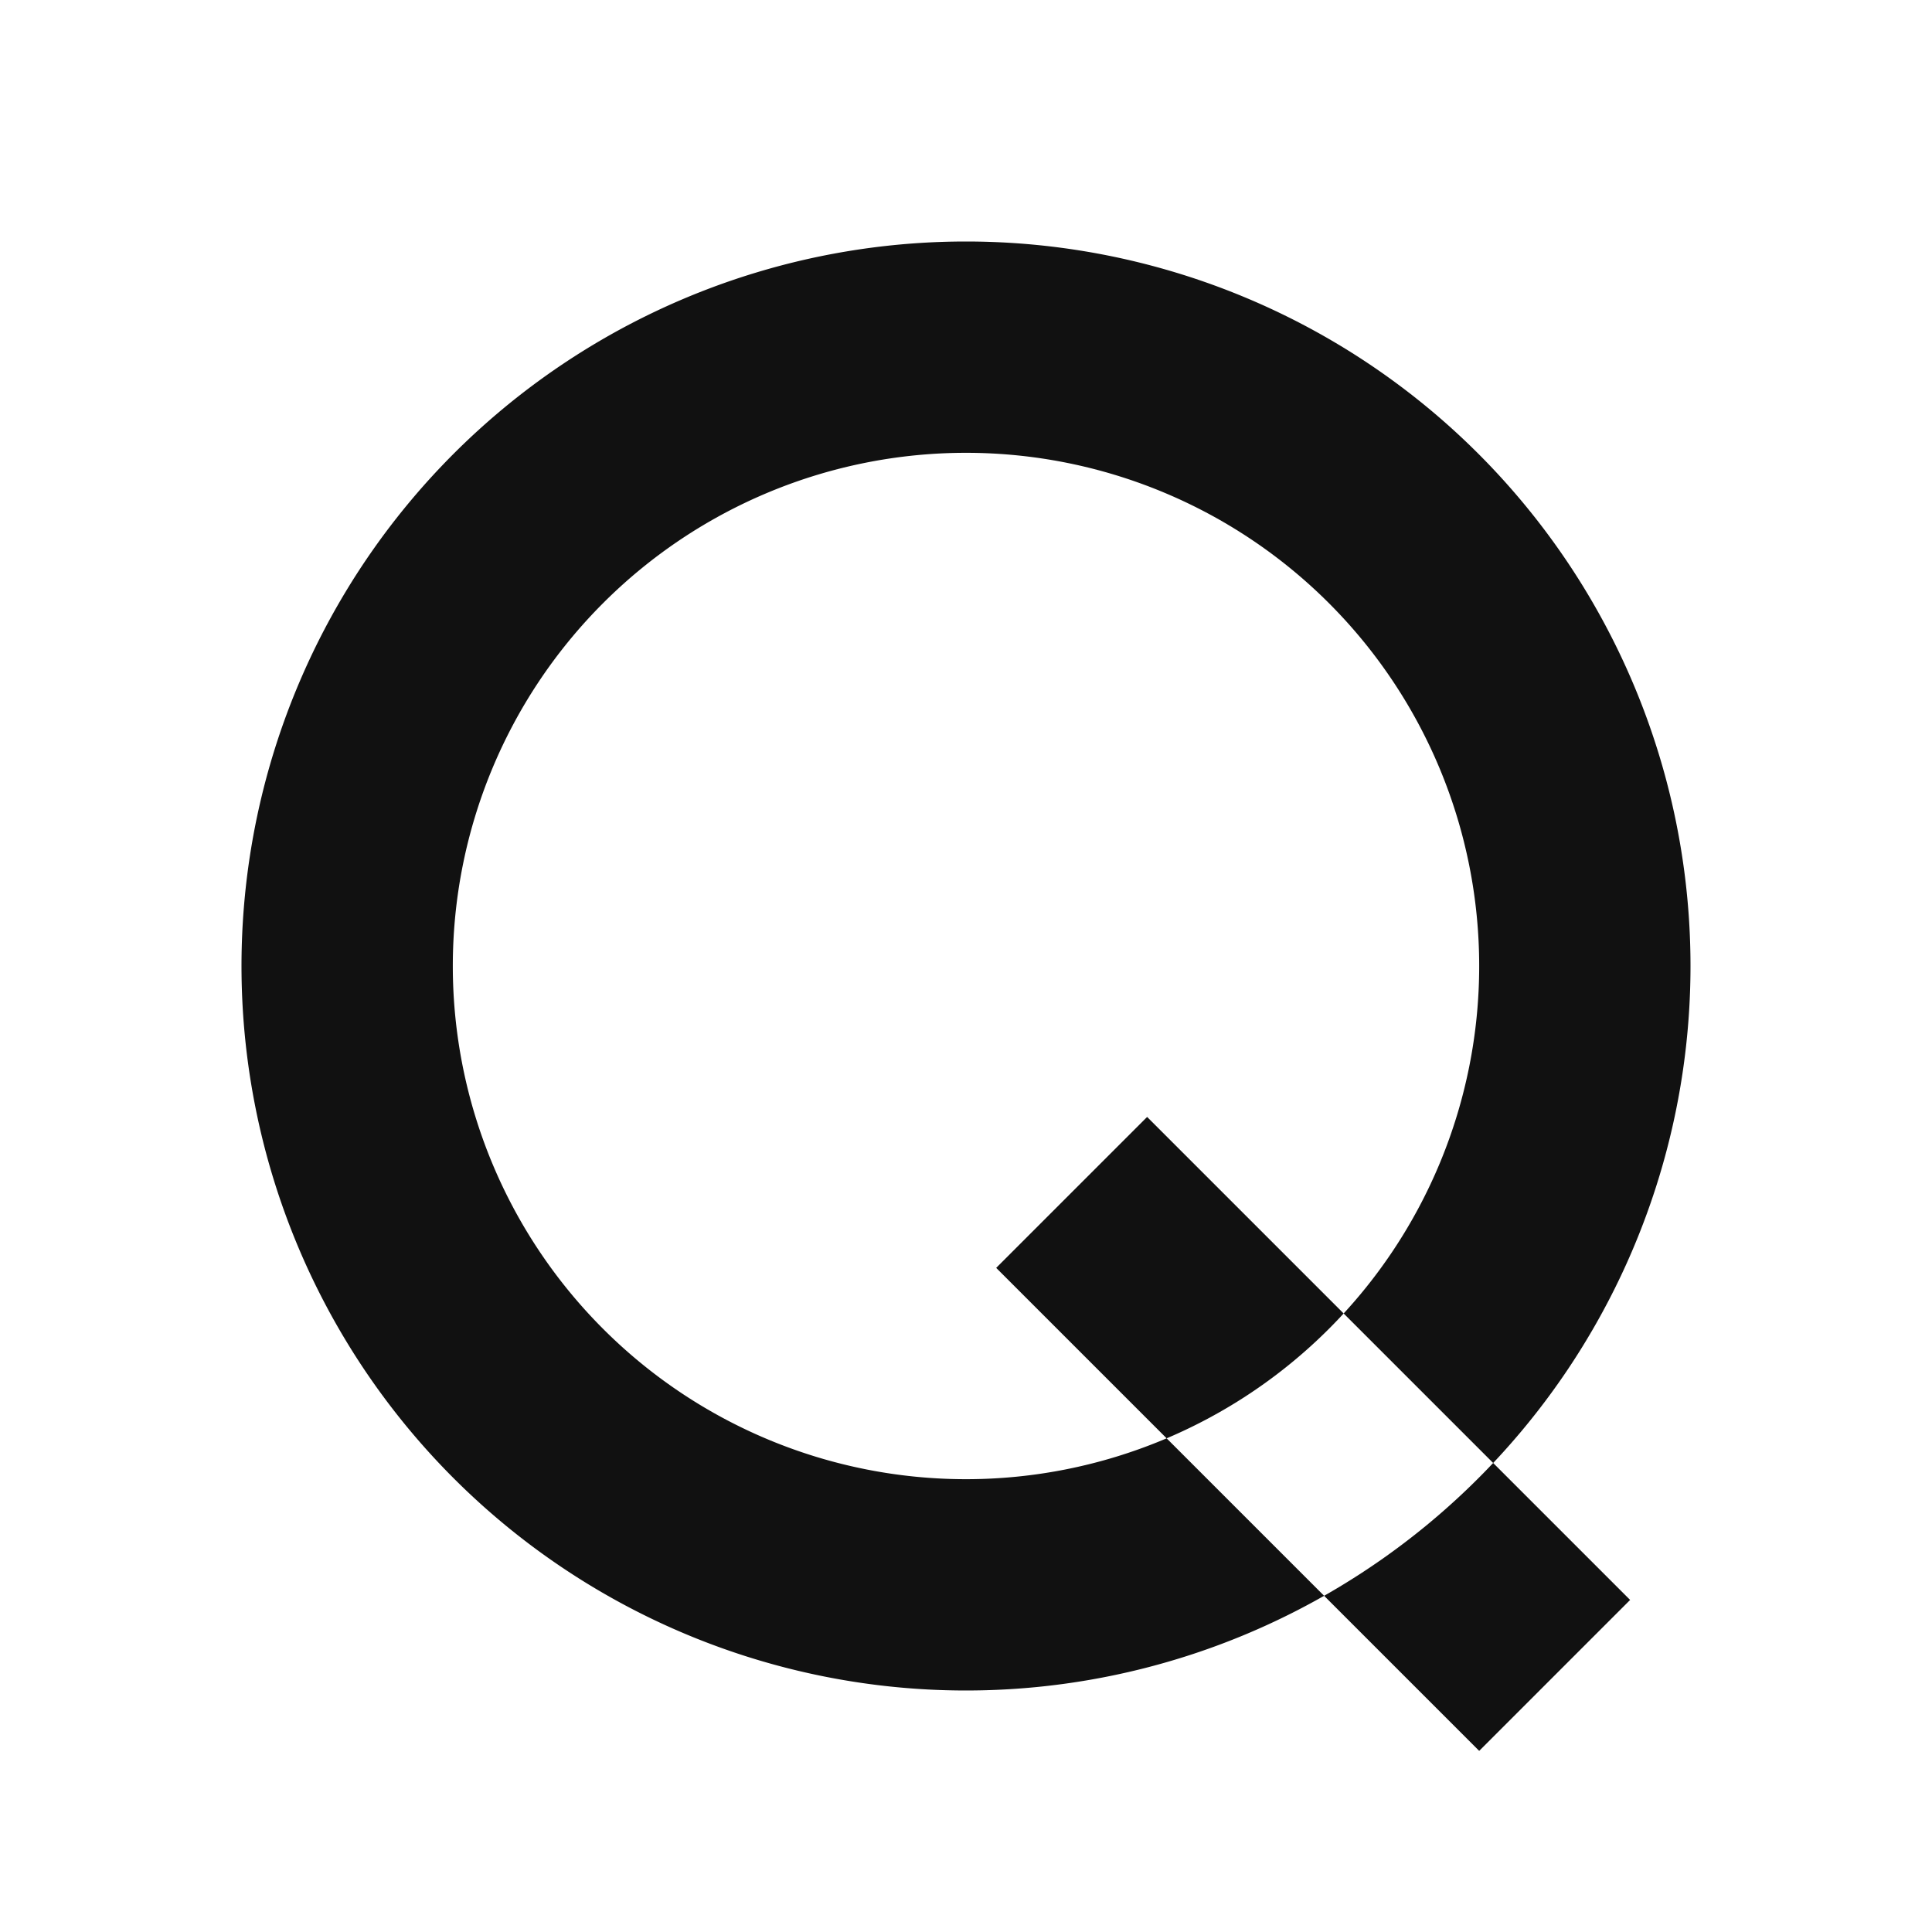<svg xmlns="http://www.w3.org/2000/svg" width="64" height="64" viewBox="0 0 64 64" fill="#111">
  <path d="M32 8a24 24 0 1 0 24 24A24 24 0 0 0 32 8zm0 7a17 17 0 1 1-17 17 17 17 0 0 1 17-17zm6 22l16 16-5 5-16-16 5-5z"/>
</svg>